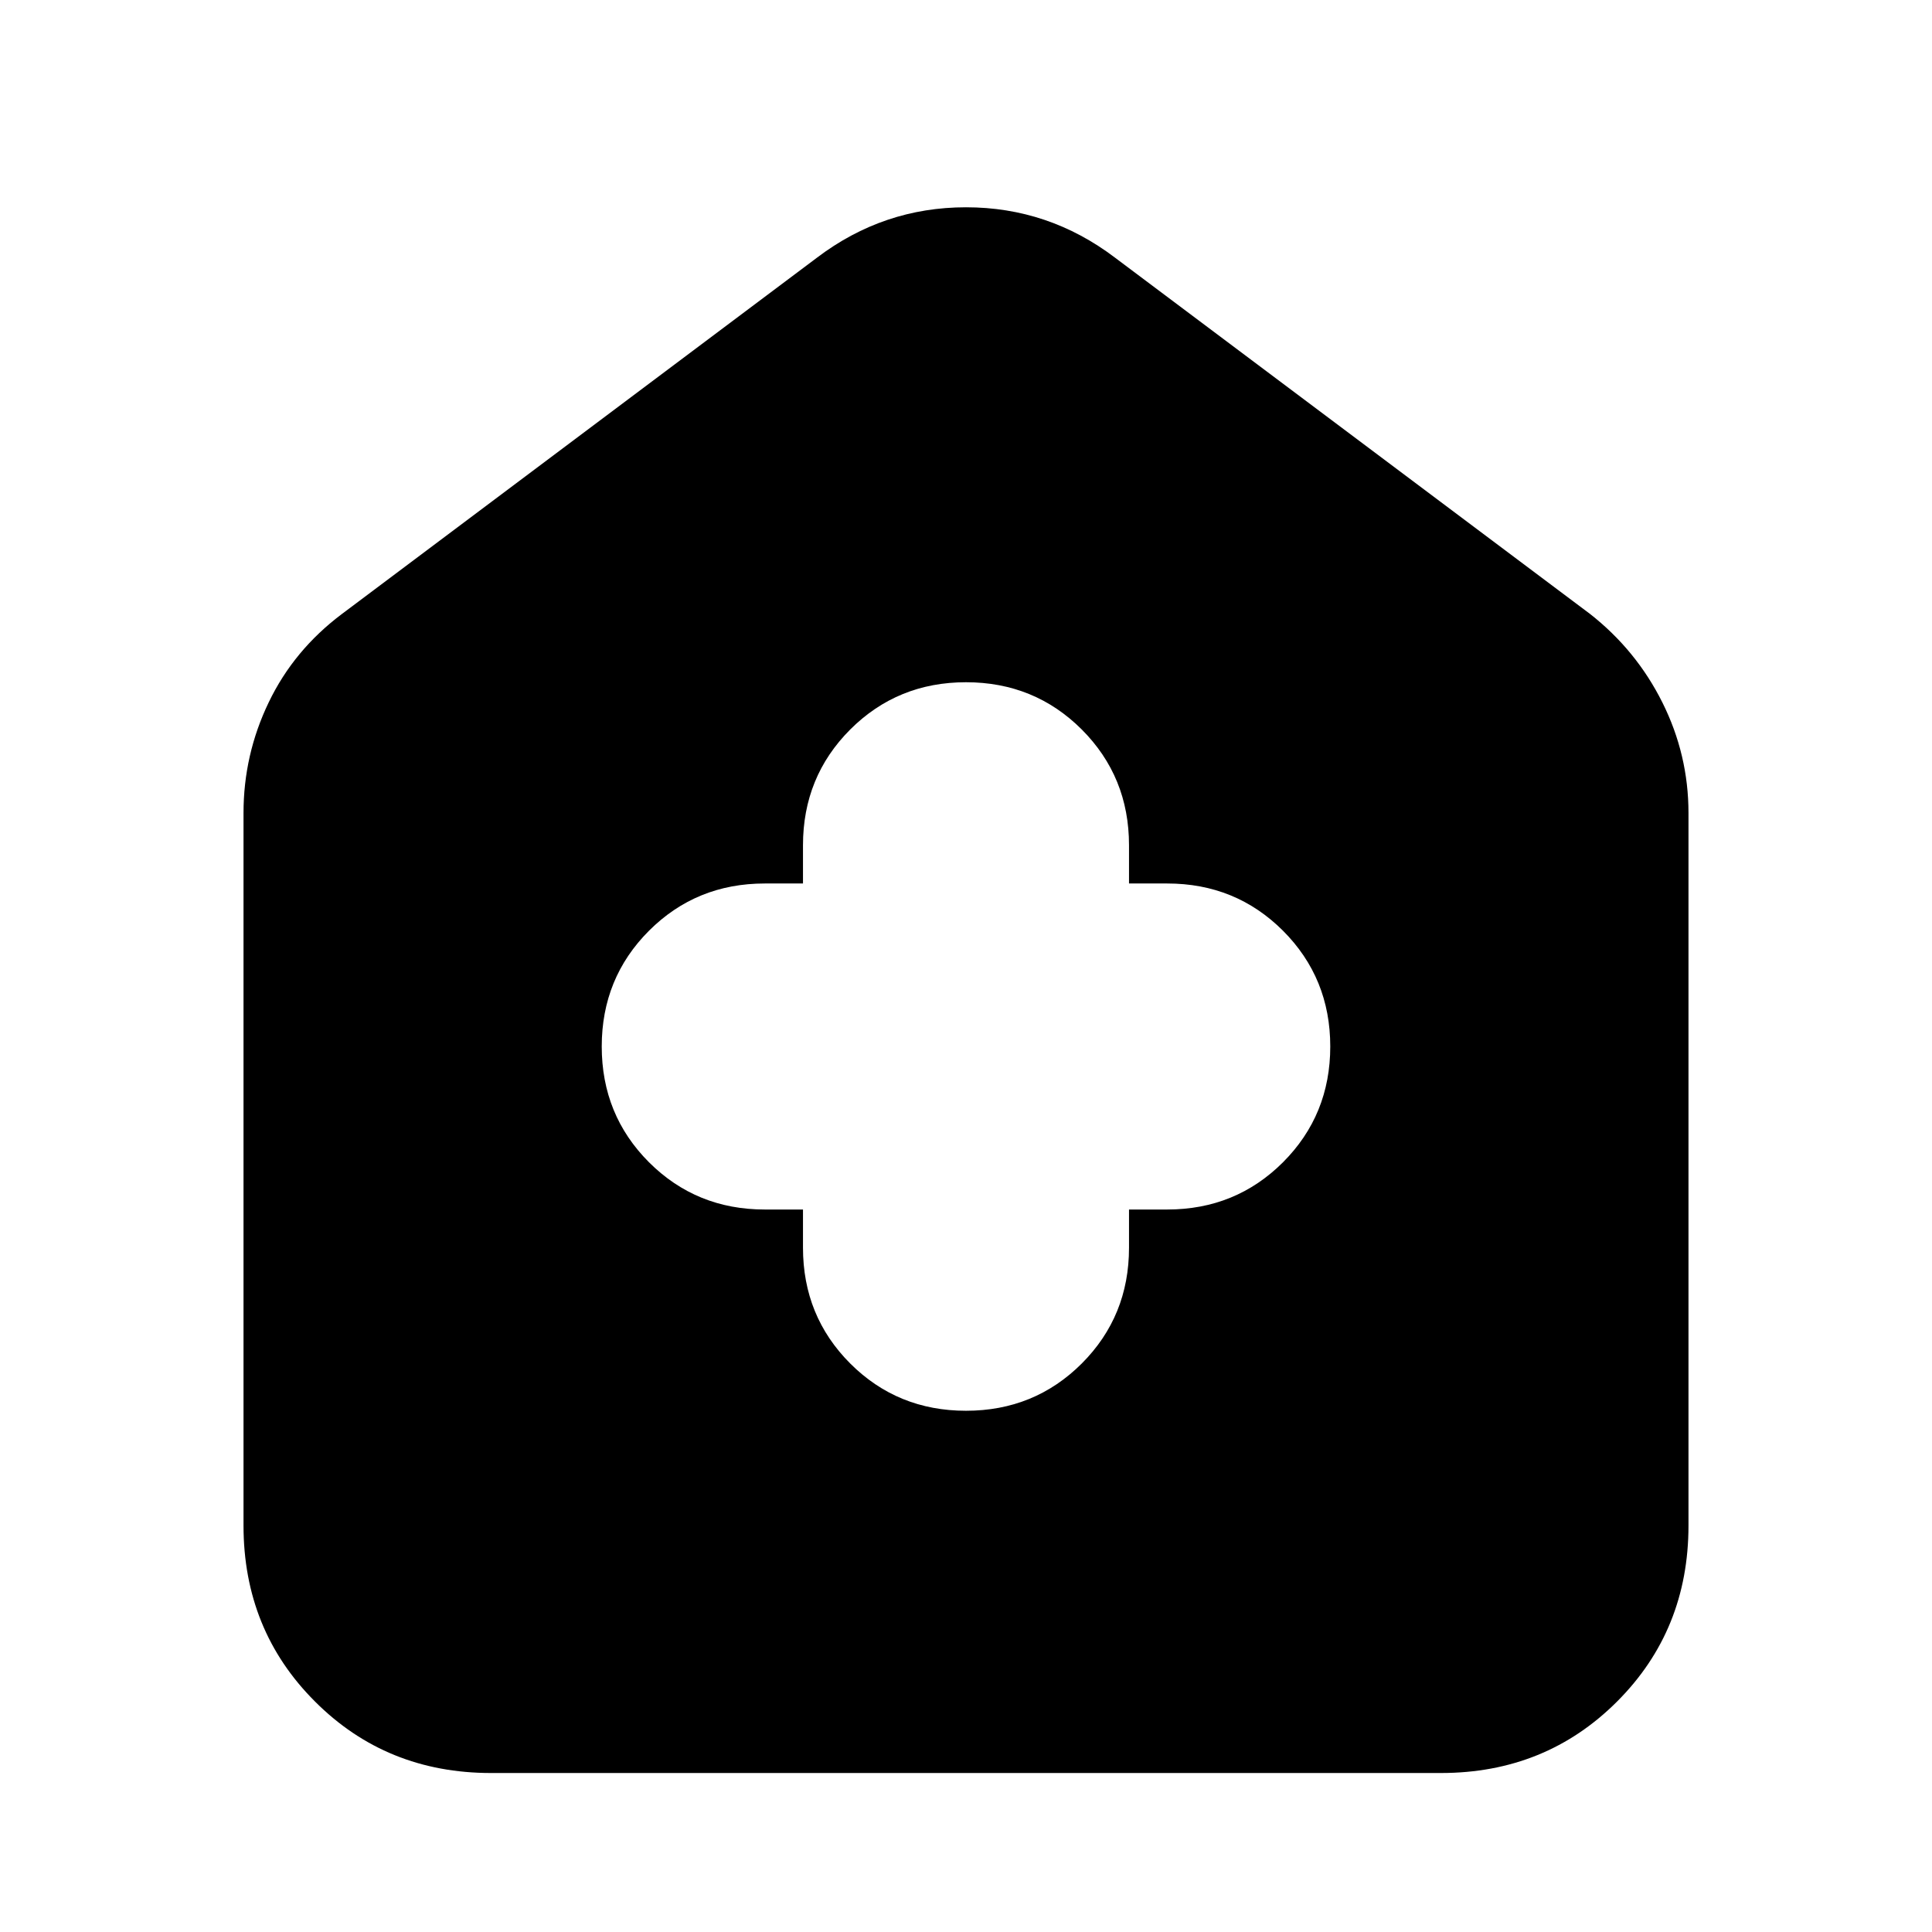 <svg xmlns="http://www.w3.org/2000/svg" height="24" width="24"><path d="M9.975 15.025v.475q0 .85.587 1.438.588.587 1.438.587t1.438-.587q.587-.588.587-1.438v-.475h.475q.85 0 1.438-.587.587-.588.587-1.438t-.587-1.438q-.588-.587-1.438-.587h-.475V10.5q0-.85-.587-1.438-.588-.587-1.438-.587t-1.438.587q-.587.588-.587 1.438v.475H9.5q-.85 0-1.438.587-.587.588-.587 1.438t.587 1.438q.588.587 1.438.587Zm-3.875 7q-1.3 0-2.187-.888-.888-.887-.888-2.187V10.1q0-.725.313-1.375.312-.65.912-1.1l5.9-4.425q.825-.625 1.85-.625 1.025 0 1.85.625l5.9 4.425q.575.45.9 1.1.325.65.325 1.375v8.85q0 1.3-.887 2.187-.888.888-2.188.888Z"/></svg>